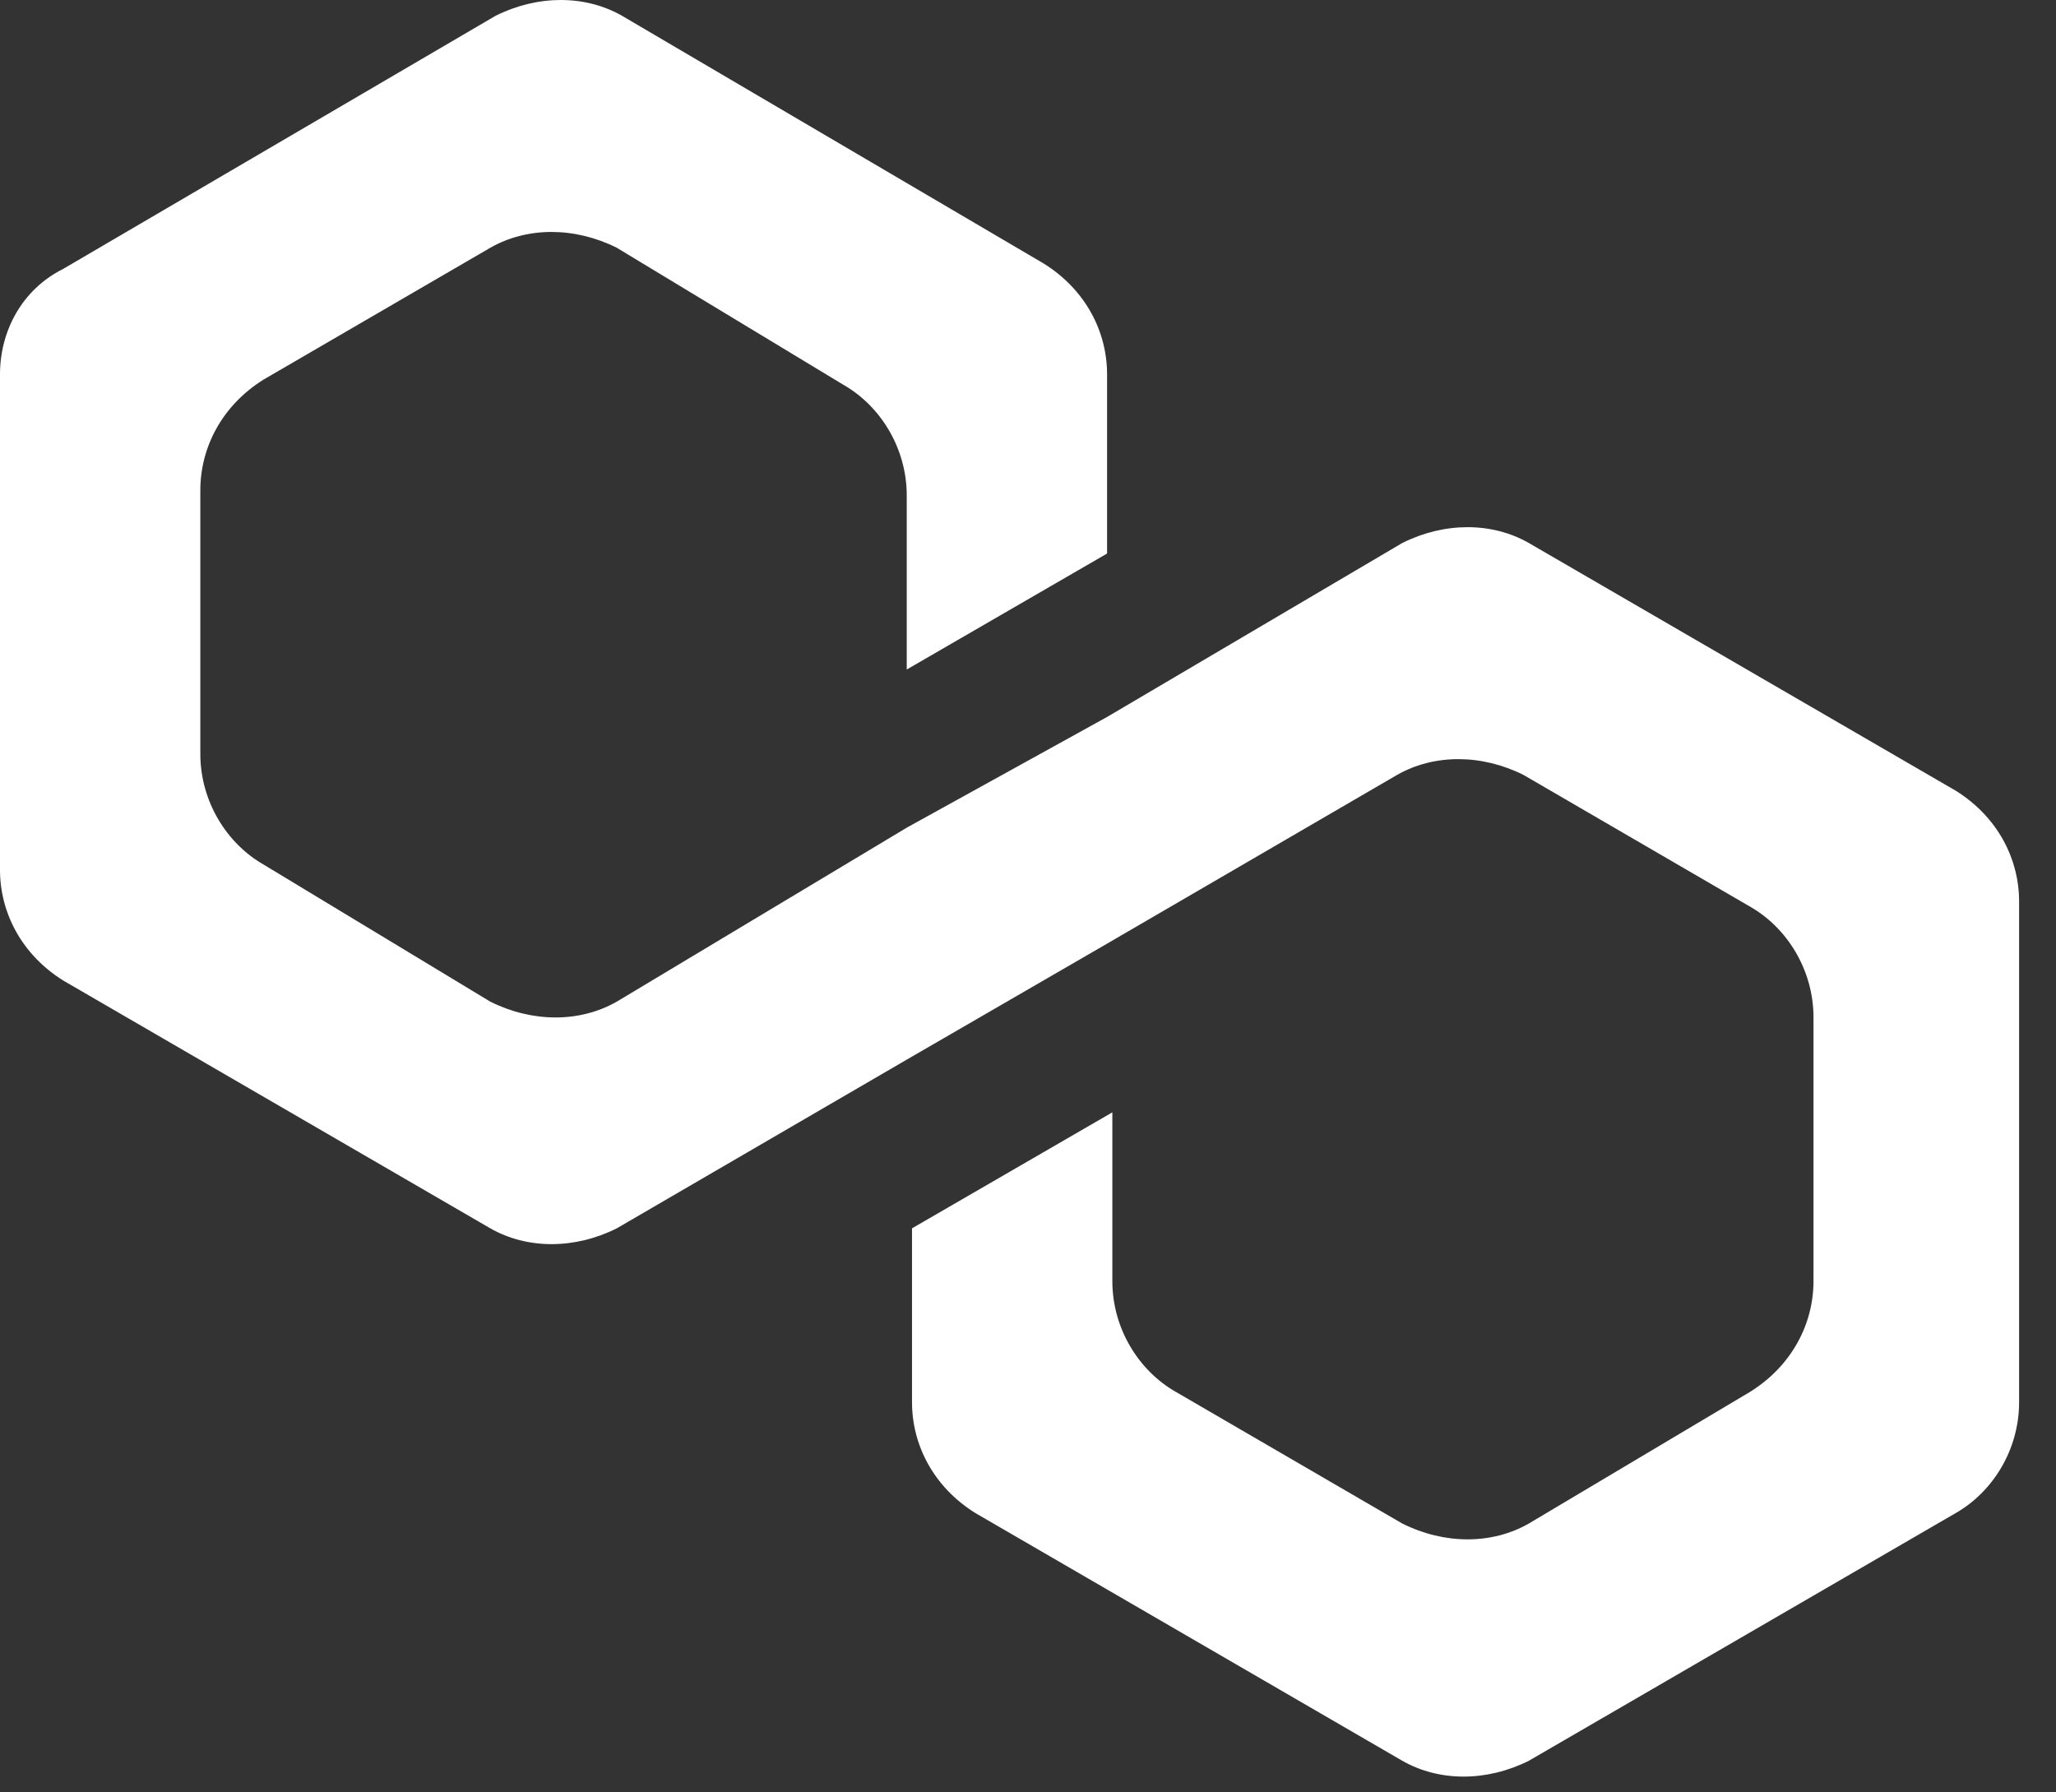 <svg width="39" height="34" viewBox="0 0 39 34" fill="none" xmlns="http://www.w3.org/2000/svg">
<rect x="0" y="0" width="39" height="34" fill="#333333" stroke="none"/>
<path d="M29 10.3C28.3 9.9 27.4 9.9 26.6 10.3L21 13.6L17.2 15.7L11.7 19C11 19.4 10.1 19.4 9.3 19L5 16.4C4.3 16 3.8 15.2 3.8 14.3V9.3C3.8 8.5 4.2 7.7 5 7.2L9.3 4.7C10 4.3 10.9 4.3 11.7 4.7L16 7.3C16.7 7.7 17.2 8.5 17.2 9.4V12.7L21 10.5V7.1C21 6.3 20.6 5.5 19.8 5L11.8 0.3C11.1 -0.1 10.2 -0.1 9.4 0.3L1.2 5.1C0.4 5.5 0 6.3 0 7.1V16.5C0 17.3 0.4 18.1 1.2 18.6L9.3 23.3C10 23.7 10.9 23.7 11.7 23.3L17.2 20.1L21 17.9L26.5 14.7C27.2 14.3 28.1 14.3 28.9 14.7L33.2 17.2C33.9 17.6 34.4 18.4 34.4 19.3V24.3C34.4 25.1 34 25.9 33.2 26.4L29 28.9C28.3 29.3 27.4 29.3 26.6 28.9L22.3 26.4C21.6 26 21.1 25.2 21.1 24.3V21.1L17.3 23.3V26.6C17.3 27.4 17.7 28.2 18.5 28.7L26.6 33.4C27.3 33.8 28.2 33.8 29 33.4L37.1 28.7C37.8 28.3 38.3 27.5 38.3 26.6V17.1C38.3 16.3 37.9 15.5 37.1 15L29 10.3Z" fill="white"/>
</svg>
